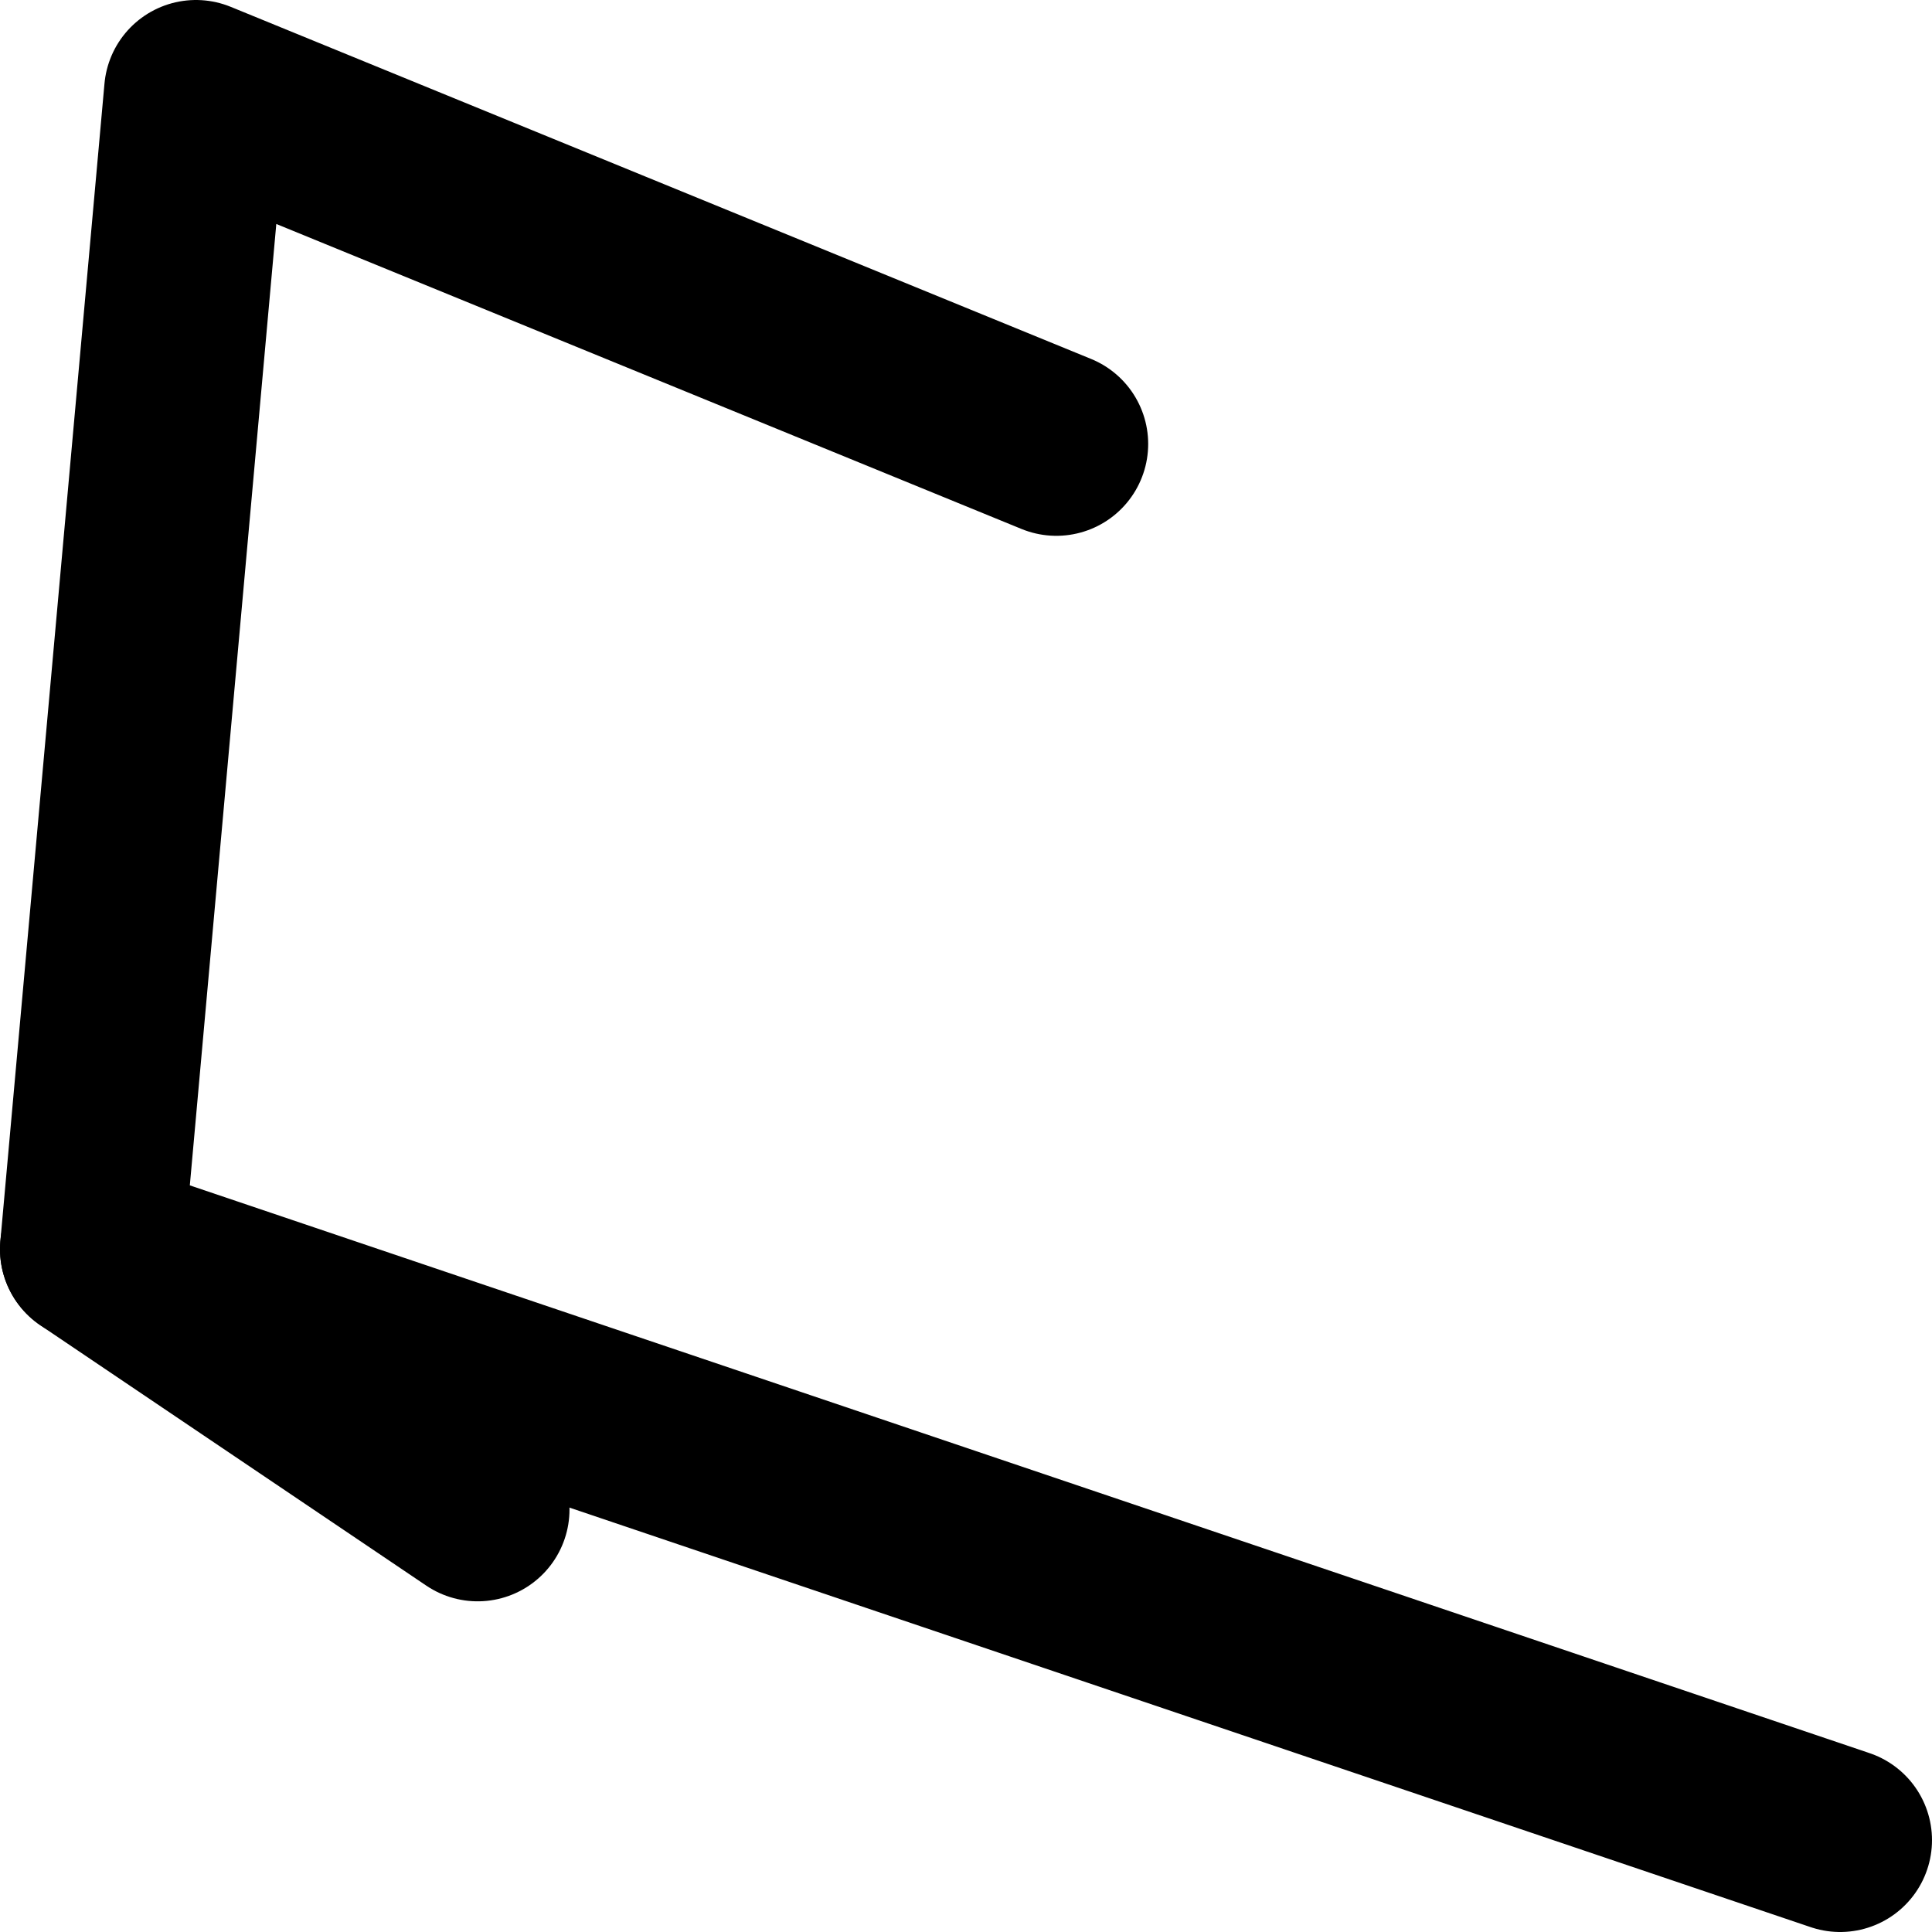 <?xml version="1.0" encoding="UTF-8" standalone="no"?>
<svg xmlns:ffdec="https://www.free-decompiler.com/flash" xmlns:xlink="http://www.w3.org/1999/xlink" ffdec:objectType="shape" height="31.55px" width="31.55px" xmlns="http://www.w3.org/2000/svg">
  <g transform="matrix(1.0, 0.0, 0.0, 1.0, 7.8, 24.65)">
    <path d="M0.0 0.0 L-6.3 -4.25" fill="none" stroke="#000000" stroke-linecap="round" stroke-linejoin="round" stroke-width="3.0"/>
    <path d="M9.45 -17.4 L-4.6 -23.15 -6.3 -4.25 22.25 5.4" fill="none" stroke="#000000" stroke-linecap="round" stroke-linejoin="round" stroke-width="3.0"/>
  </g>
</svg>
